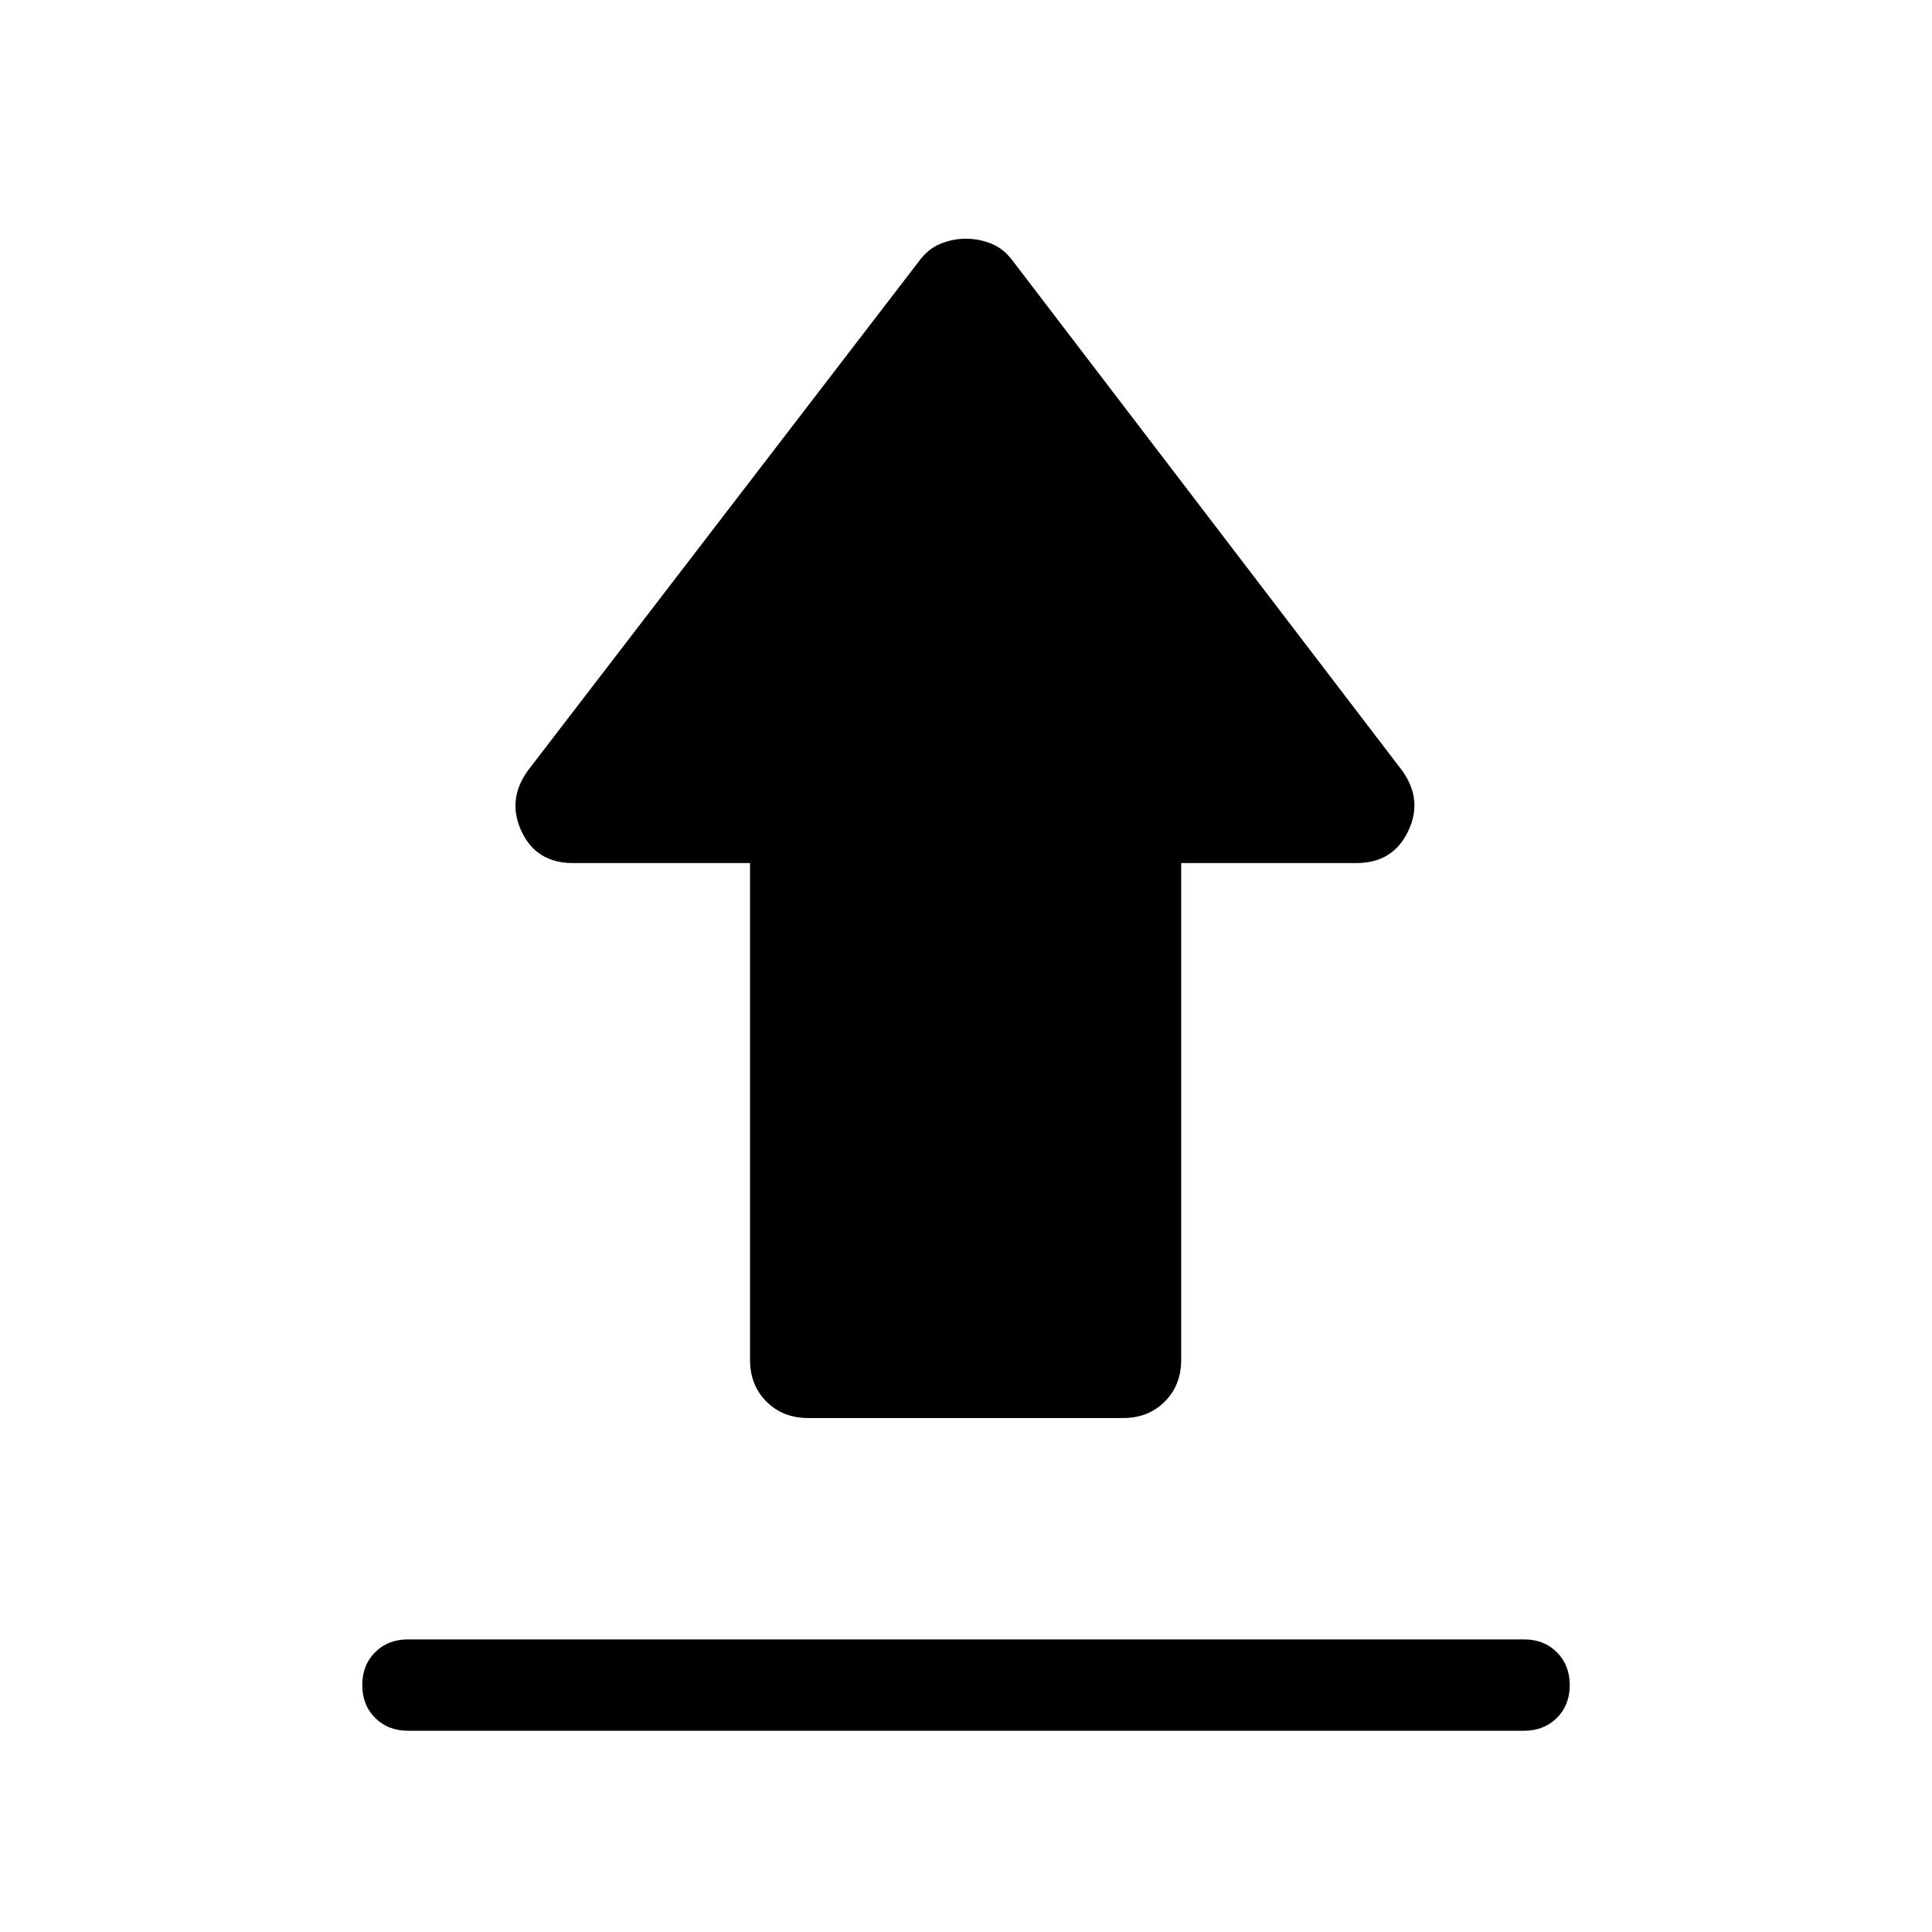 <svg xmlns="http://www.w3.org/2000/svg" height="48" viewBox="0 -960 960 960" width="48"><path d="M202.69-145.39h554.62q9.9 0 16.29 6.4 6.4 6.4 6.4 16.31 0 9.91-6.4 16.29-6.39 6.39-16.29 6.39H202.69q-9.9 0-16.29-6.4-6.4-6.4-6.4-16.31 0-9.91 6.4-16.29 6.39-6.39 16.29-6.39Zm198.85-110q-12.52 0-20.68-8.16-8.17-8.16-8.17-20.68v-246.92h-88.07q-18.09 0-25.47-15.74-7.38-15.73 3.24-30.34l194.38-253.15q4.42-6 10.57-8.5 6.14-2.5 12.66-2.5 6.52 0 12.66 2.5 6.15 2.5 10.57 8.5l193.38 253.15q10.62 14.61 3.05 30.34-7.58 15.74-25.66 15.74h-87.08v246.92q0 12.52-8.16 20.68t-20.68 8.16H401.54Z"/></svg>